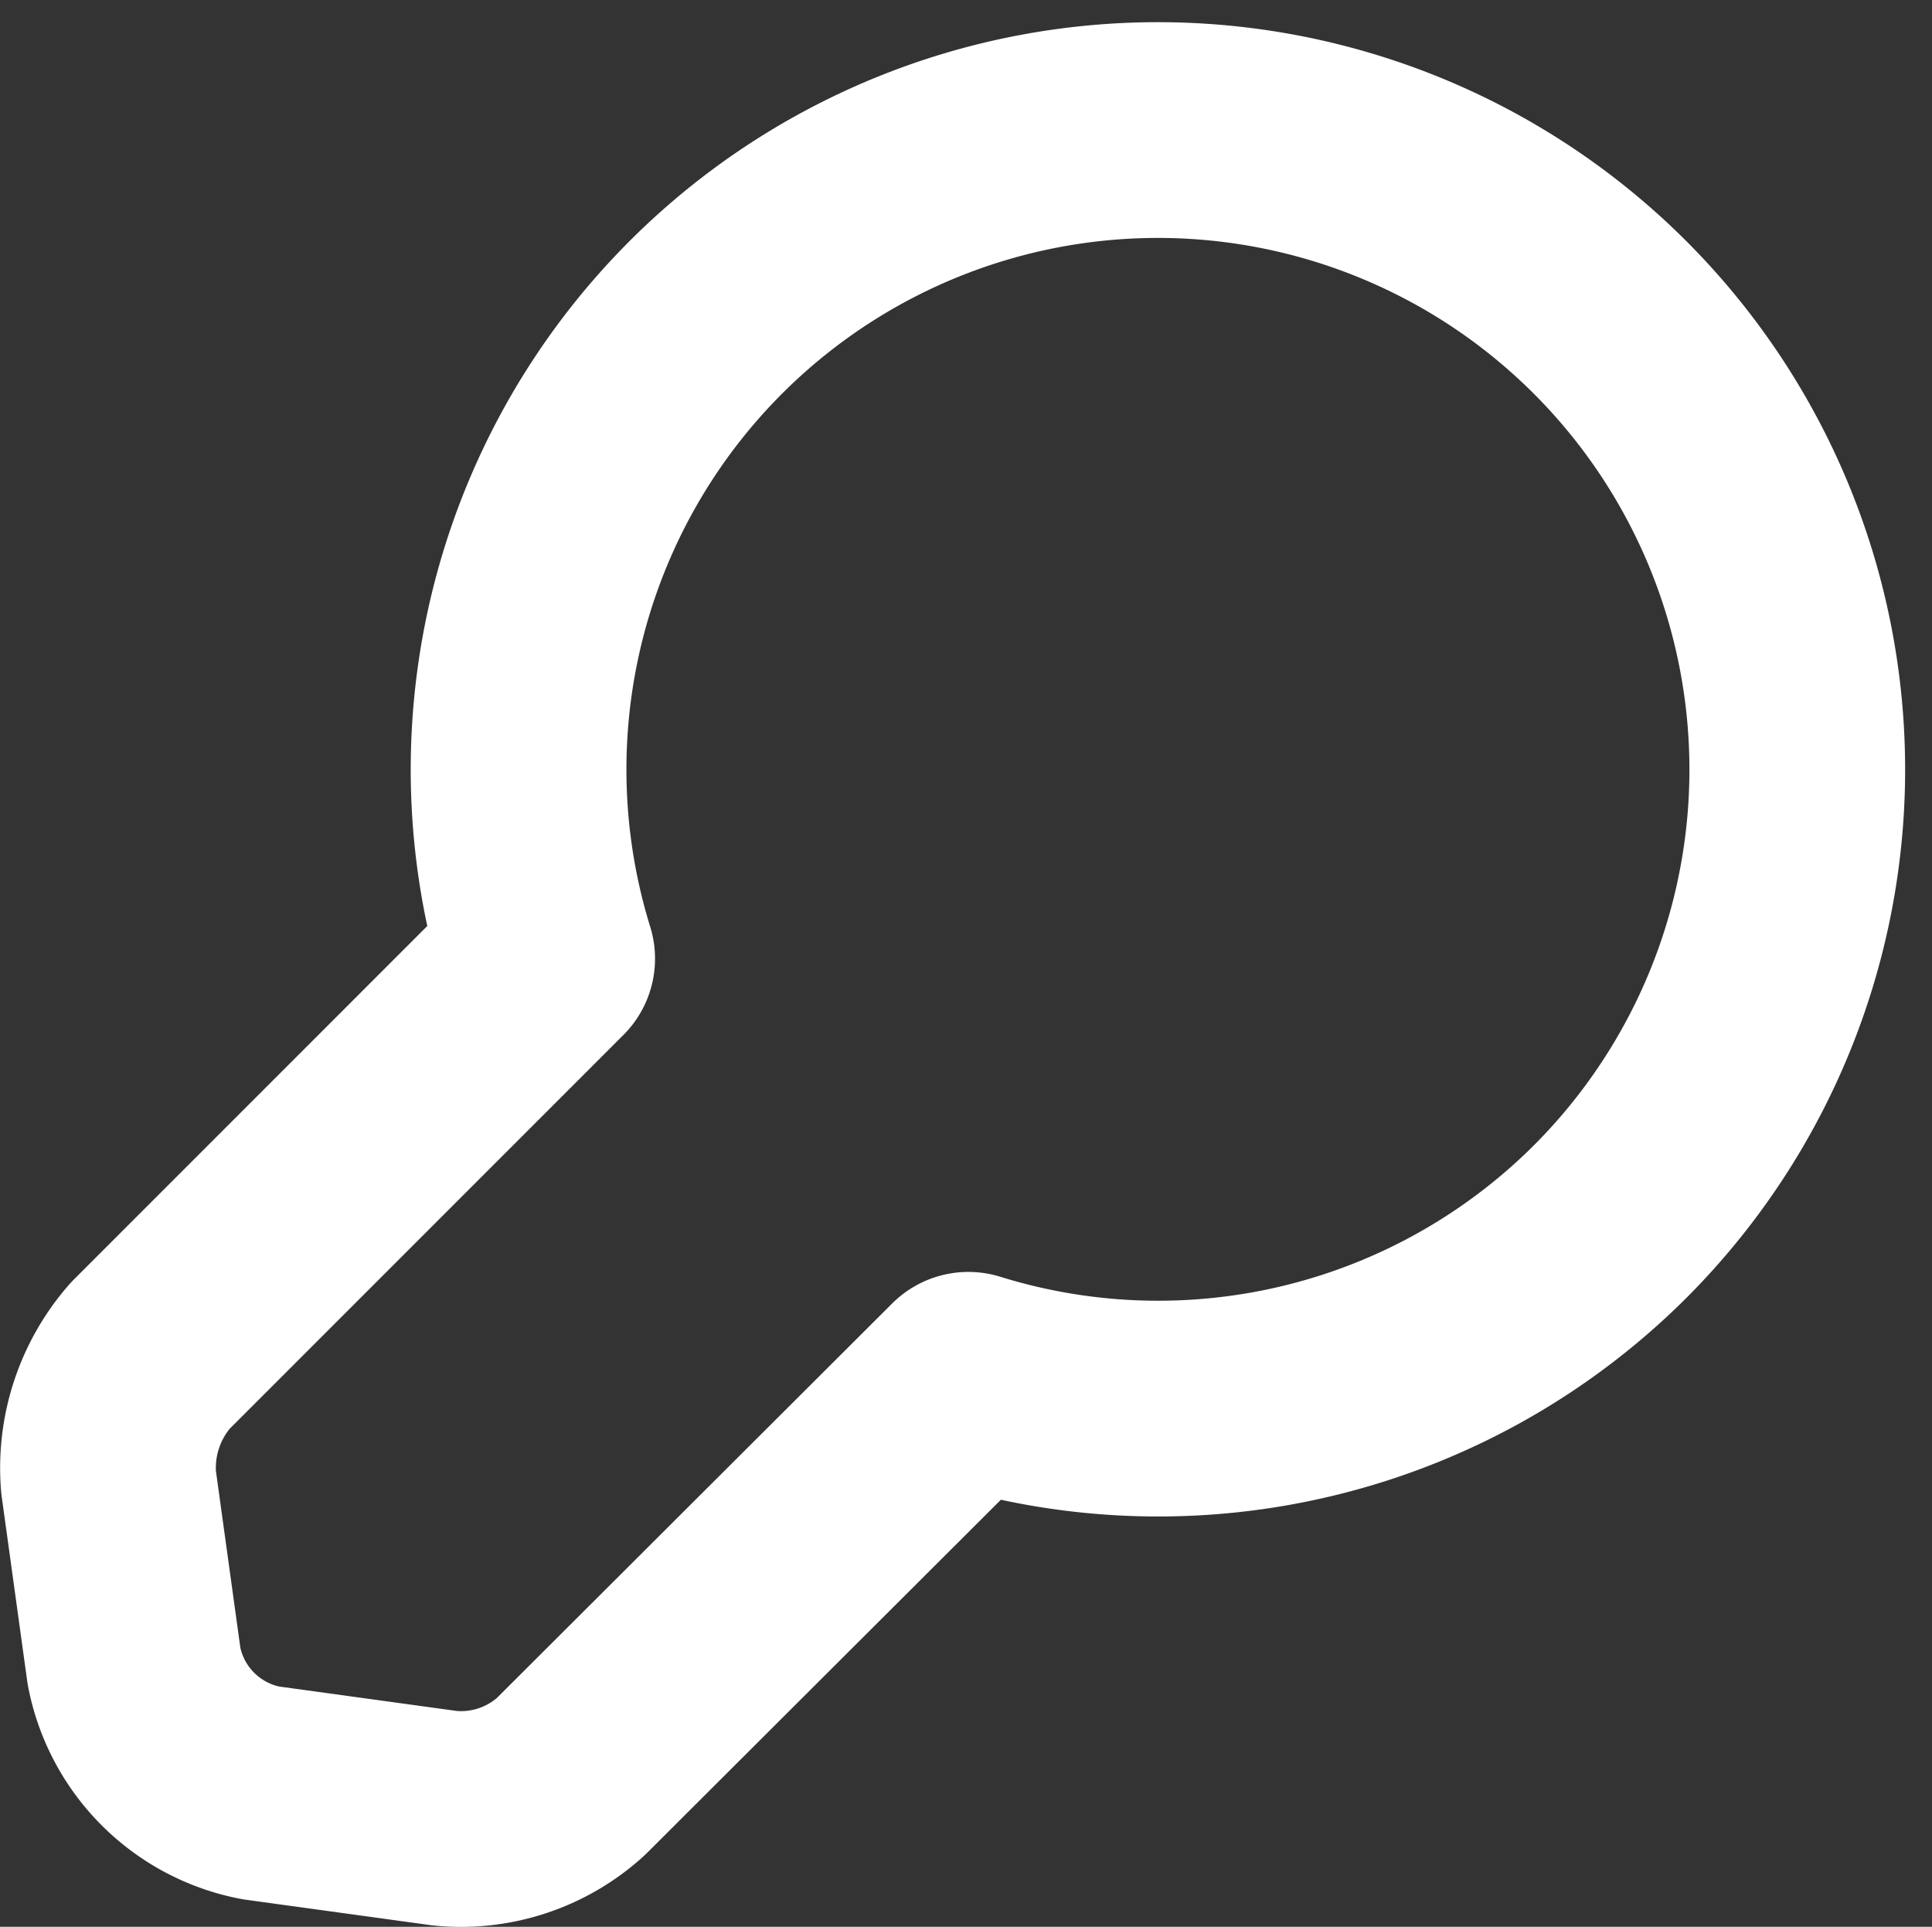 <svg xmlns="http://www.w3.org/2000/svg" width="13.435" height="13.396" viewBox="0 0 13.435 13.396">
  <rect x="0" y="0" width="13.435" height="13.396" fill="#333333" stroke="none"/>
  <path id="Vector" d="M10.452,7.589a4.449,4.449,0,0,1-4.463,1.1l-2.766,2.76a1.136,1.136,0,0,1-.875.288l-1.28-.176a1.109,1.109,0,0,1-.881-.881L.01,9.4A1.183,1.183,0,0,1,.3,8.521l2.76-2.76a4.446,4.446,0,1,1,7.394,1.826Z" transform="translate(0.745 0.904)" fill="none" stroke="#fff" stroke-linecap="round" stroke-linejoin="round" stroke-width="1.5"/>
</svg>

